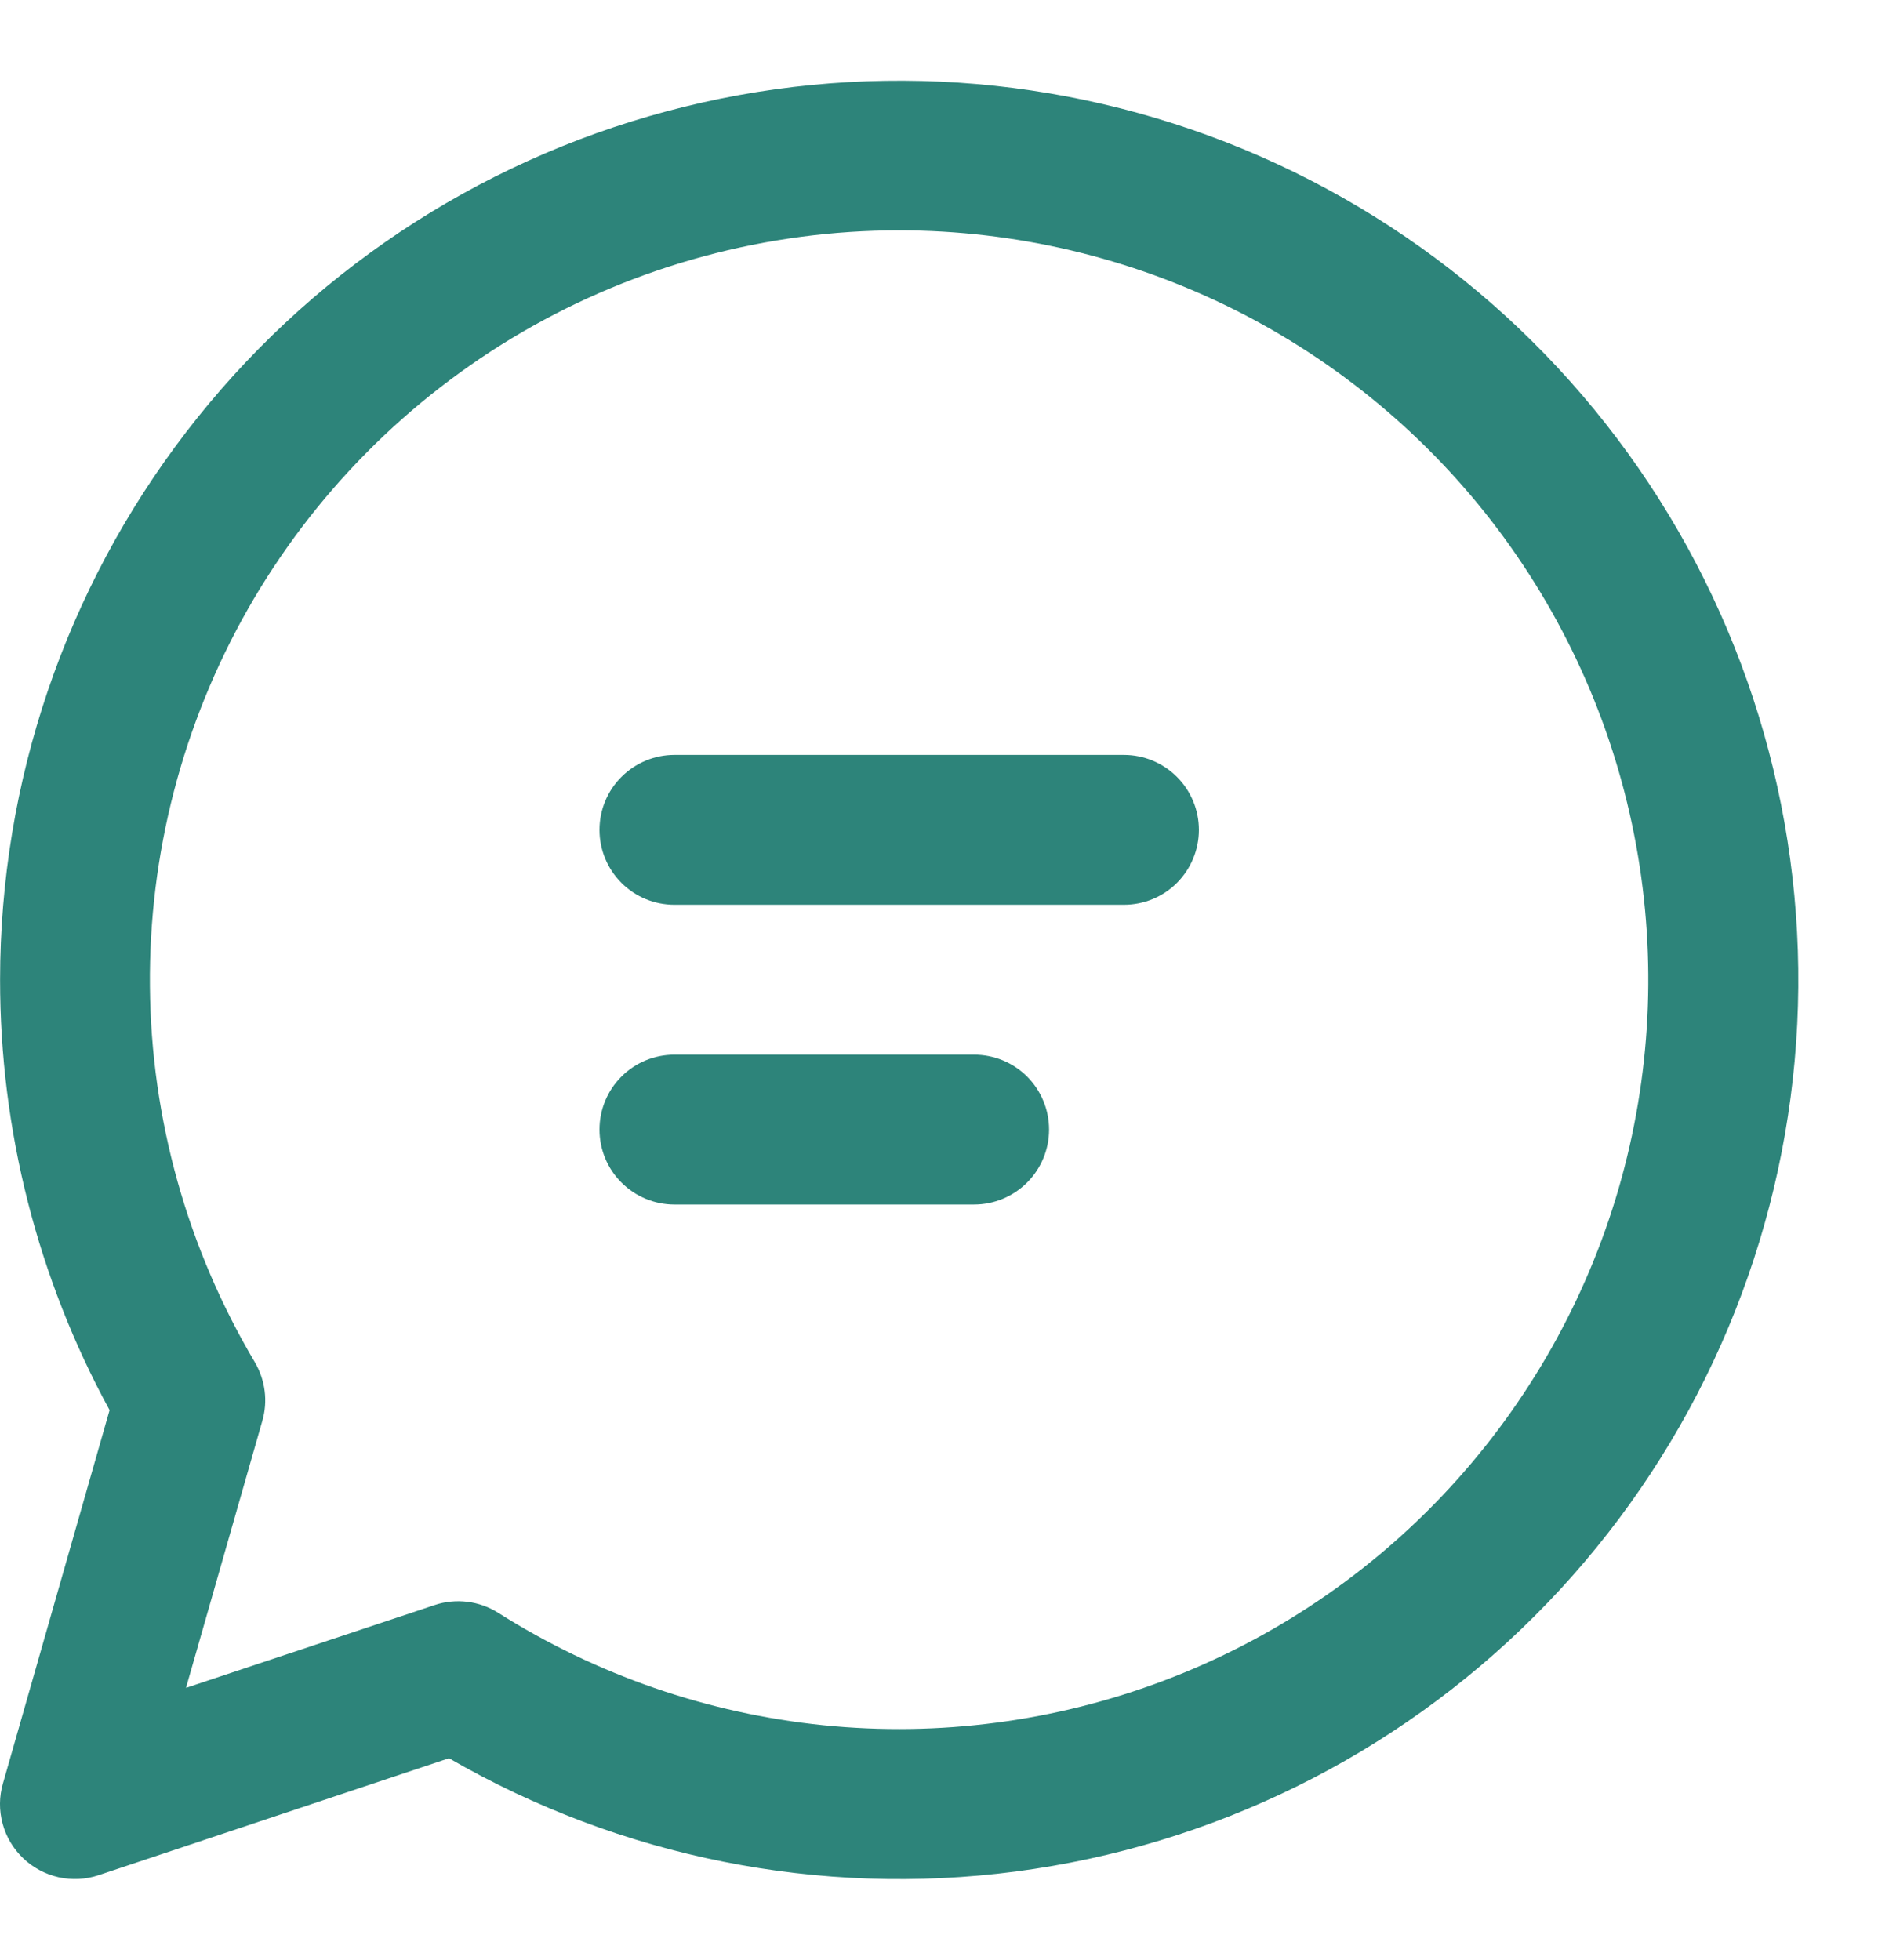 <svg width="23" height="24" viewBox="0 0 23 24" fill="none" xmlns="http://www.w3.org/2000/svg">
<path d="M7.342 10.163C7.342 9.919 7.438 9.686 7.611 9.514C7.783 9.342 8.016 9.245 8.259 9.245H13.765C14.009 9.245 14.242 9.342 14.414 9.514C14.586 9.686 14.683 9.919 14.683 10.163C14.683 10.406 14.586 10.639 14.414 10.812C14.242 10.984 14.009 11.08 13.765 11.08H8.259C8.016 11.08 7.783 10.984 7.611 10.812C7.438 10.639 7.342 10.406 7.342 10.163ZM8.259 12.916C8.016 12.916 7.783 13.012 7.611 13.184C7.438 13.356 7.342 13.59 7.342 13.833C7.342 14.077 7.438 14.31 7.611 14.482C7.783 14.654 8.016 14.751 8.259 14.751H11.93C12.173 14.751 12.407 14.654 12.579 14.482C12.751 14.31 12.848 14.077 12.848 13.833C12.848 13.59 12.751 13.356 12.579 13.184C12.407 13.012 12.173 12.916 11.93 12.916H8.259ZM0.001 11.998C0.001 9.574 0.802 7.217 2.278 5.294C3.754 3.371 5.824 1.989 8.166 1.363C10.508 0.736 12.991 0.9 15.231 1.828C17.47 2.757 19.34 4.399 20.552 6.499C21.763 8.599 22.247 11.04 21.929 13.443C21.611 15.847 20.509 18.078 18.794 19.791C17.079 21.505 14.846 22.604 12.442 22.919C10.038 23.233 7.598 22.746 5.499 21.532L1.208 22.964C1.05 23.017 0.88 23.025 0.717 22.989C0.554 22.952 0.404 22.872 0.283 22.756C0.162 22.64 0.075 22.494 0.032 22.333C-0.012 22.171 -0.011 22.001 0.036 21.841L1.342 17.269C0.461 15.652 5.95e-05 13.839 0.001 11.998ZM11.012 2.821C9.392 2.821 7.801 3.25 6.4 4.064C4.999 4.879 3.839 6.049 3.037 7.457C2.236 8.865 1.821 10.46 1.836 12.081C1.85 13.701 2.294 15.288 3.121 16.682C3.184 16.789 3.225 16.909 3.241 17.033C3.257 17.157 3.247 17.283 3.212 17.403L2.278 20.67L5.321 19.657C5.45 19.613 5.588 19.6 5.723 19.616C5.858 19.633 5.988 19.679 6.103 19.752C7.306 20.513 8.669 20.984 10.085 21.128C11.501 21.271 12.931 21.083 14.261 20.579C15.592 20.075 16.788 19.268 17.753 18.222C18.718 17.176 19.427 15.921 19.824 14.554C20.22 13.187 20.293 11.746 20.037 10.346C19.781 8.946 19.202 7.625 18.348 6.487C17.493 5.349 16.385 4.426 15.112 3.789C13.839 3.153 12.436 2.822 11.012 2.821Z" fill="#2D847A"/>
</svg>
